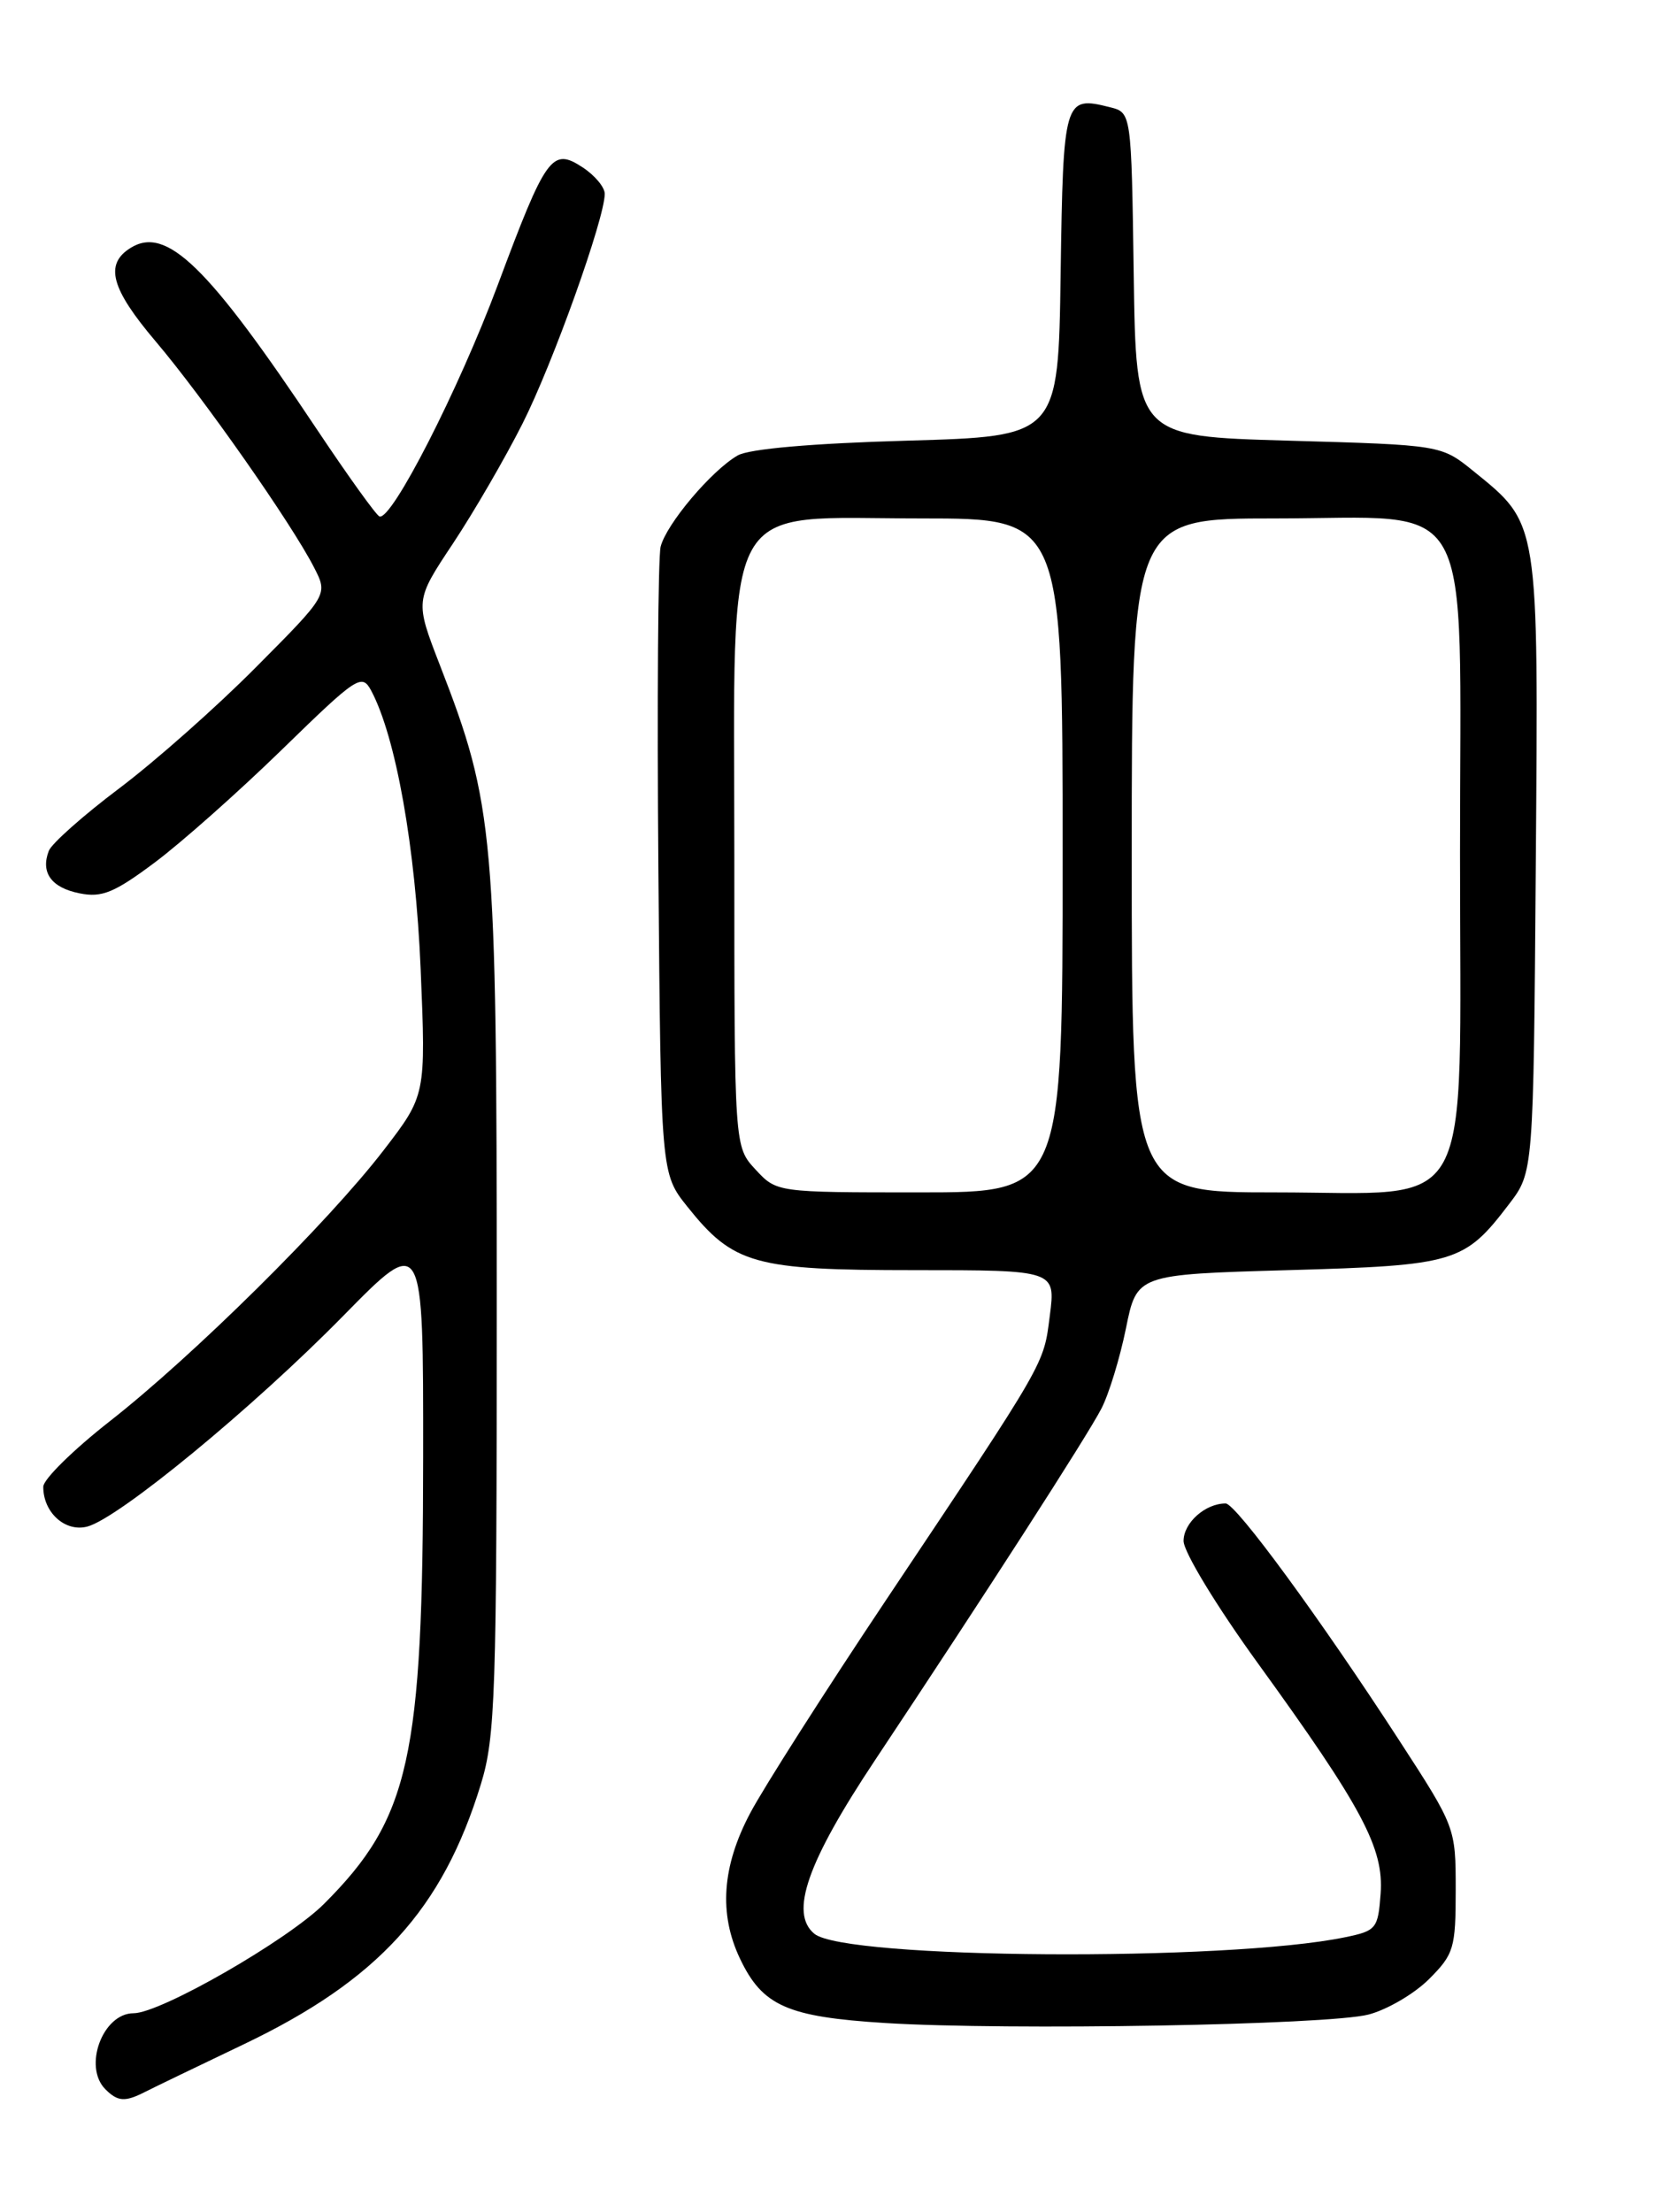 <?xml version="1.0" encoding="UTF-8" standalone="no"?>
<!DOCTYPE svg PUBLIC "-//W3C//DTD SVG 1.1//EN" "http://www.w3.org/Graphics/SVG/1.1/DTD/svg11.dtd" >
<svg xmlns="http://www.w3.org/2000/svg" xmlns:xlink="http://www.w3.org/1999/xlink" version="1.1" viewBox="0 0 194 256">
 <g >
 <path fill="currentColor"
d=" M 16.76 242.12 C 17.72 241.63 22.86 239.15 28.18 236.61 C 43.76 229.17 51.22 220.98 55.66 206.50 C 57.34 201.02 57.50 196.21 57.50 151.00 C 57.50 96.45 57.21 93.18 50.93 77.01 C 48.03 69.52 48.03 69.52 52.44 62.89 C 54.86 59.24 58.48 53.00 60.48 49.03 C 64.00 42.06 70.00 25.28 70.00 22.43 C 70.00 21.67 68.85 20.29 67.44 19.37 C 63.89 17.04 63.21 18.00 57.61 33.00 C 53.06 45.17 45.32 60.31 43.92 59.77 C 43.54 59.62 40.30 55.11 36.72 49.75 C 24.06 30.76 19.26 26.09 15.10 28.70 C 12.08 30.59 12.84 33.40 18.01 39.50 C 23.54 46.02 33.75 60.59 36.35 65.67 C 37.97 68.83 37.97 68.83 29.66 77.19 C 25.10 81.79 17.96 88.11 13.80 91.24 C 9.64 94.37 5.98 97.62 5.65 98.47 C 4.68 100.99 5.94 102.74 9.22 103.39 C 11.79 103.91 13.23 103.32 17.90 99.83 C 20.98 97.53 27.62 91.64 32.66 86.73 C 41.34 78.27 41.88 77.92 42.96 79.92 C 45.82 85.27 48.10 98.07 48.69 112.13 C 49.30 126.76 49.30 126.76 44.40 133.13 C 37.98 141.48 22.33 156.96 12.69 164.50 C 8.48 167.80 5.02 171.20 5.01 172.06 C 4.99 175.03 7.53 177.34 10.09 176.68 C 13.71 175.75 29.30 162.92 39.75 152.27 C 49.00 142.85 49.00 142.85 48.98 168.67 C 48.96 203.52 47.43 210.42 37.51 220.34 C 33.29 224.55 18.58 233.00 15.46 233.00 C 11.89 233.00 9.59 239.19 12.20 241.80 C 13.63 243.23 14.46 243.29 16.76 242.12 Z  M 158.41 233.15 C 160.56 232.59 163.71 230.75 165.41 229.05 C 168.29 226.17 168.50 225.48 168.50 218.73 C 168.50 211.53 168.48 211.46 162.00 201.48 C 152.87 187.40 143.05 174.00 141.87 174.00 C 139.51 174.00 137.00 176.24 137.00 178.34 C 137.00 179.60 140.81 185.88 145.59 192.48 C 157.70 209.21 160.19 213.89 159.81 219.15 C 159.51 223.22 159.32 223.46 155.67 224.21 C 141.95 227.04 97.81 226.75 94.26 223.80 C 91.37 221.41 93.43 215.52 101.28 203.72 C 114.08 184.47 125.85 166.20 127.49 163.02 C 128.36 161.34 129.63 157.17 130.33 153.74 C 131.59 147.50 131.59 147.50 149.09 147.00 C 168.49 146.45 169.50 146.15 174.68 139.35 C 177.50 135.66 177.50 135.66 177.77 100.08 C 178.08 60.10 178.18 60.70 170.56 54.53 C 166.82 51.50 166.82 51.50 149.16 51.00 C 131.50 50.50 131.50 50.50 131.23 31.76 C 130.96 13.03 130.96 13.03 128.48 12.41 C 123.17 11.07 123.07 11.42 122.77 31.71 C 122.50 50.50 122.50 50.50 105.00 51.00 C 94.01 51.31 86.71 51.95 85.39 52.71 C 82.36 54.45 77.13 60.65 76.47 63.27 C 76.17 64.50 76.05 81.32 76.21 100.66 C 76.50 135.82 76.50 135.82 79.57 139.66 C 84.90 146.33 87.30 147.00 105.84 147.00 C 122.19 147.00 122.19 147.00 121.52 152.25 C 120.78 158.02 121.26 157.19 102.58 185.15 C 95.47 195.79 88.38 206.91 86.83 209.85 C 83.57 216.01 83.19 221.49 85.65 226.67 C 88.25 232.15 91.11 233.42 102.45 234.13 C 116.62 235.01 153.73 234.37 158.41 233.15 Z  M 87.45 135.35 C 85.00 132.71 85.00 132.71 85.00 99.16 C 85.00 56.70 83.17 60.00 106.69 60.00 C 123.00 60.00 123.00 60.00 123.00 99.00 C 123.00 138.00 123.00 138.00 106.45 138.00 C 89.90 138.00 89.90 138.00 87.45 135.35 Z  M 131.00 99.00 C 131.00 60.00 131.00 60.00 147.55 60.00 C 171.09 60.00 169.00 56.22 169.00 98.81 C 169.00 141.70 171.03 138.00 147.55 138.00 C 131.00 138.00 131.00 138.00 131.00 99.00 Z "/>
</g>
</svg>